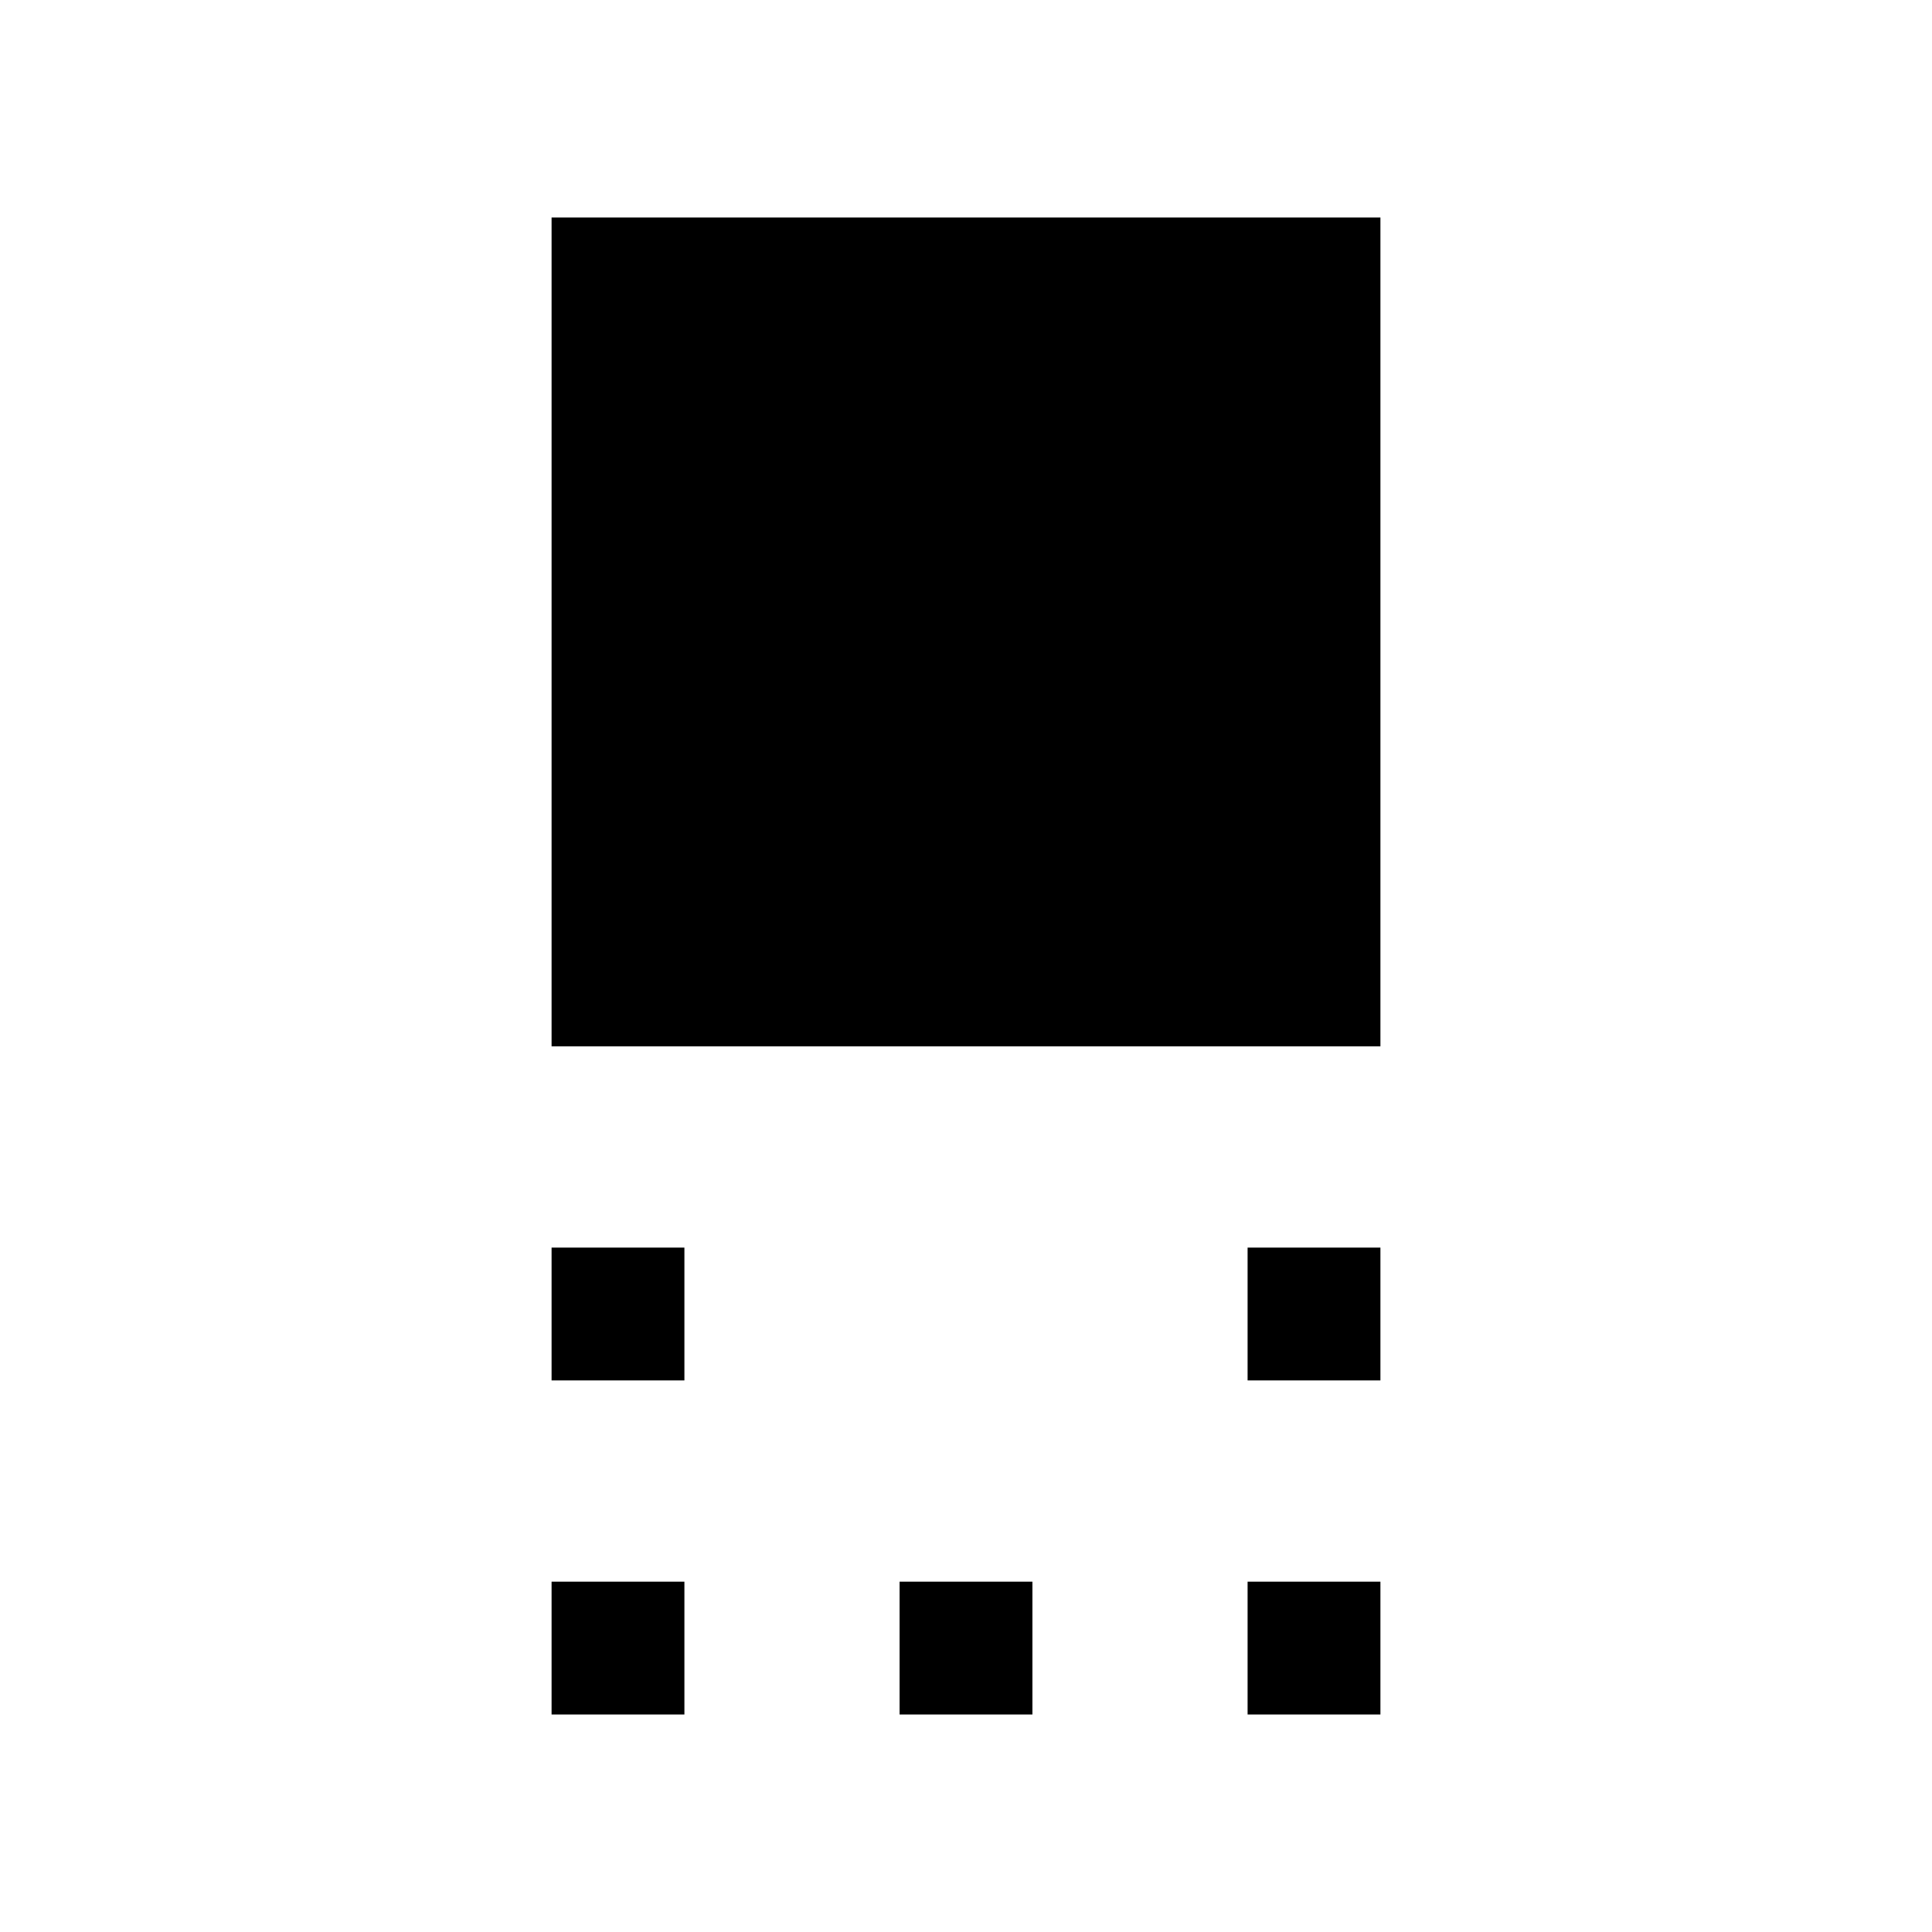 <svg xmlns="http://www.w3.org/2000/svg" height="24" viewBox="0 96 960 960" width="24"><path d="M274.077 615.923V204.077h411.846v411.846H274.077Zm345.846 166v-66h66v66h-66Zm-345.846 0v-66h66v66h-66Zm345.846 166v-66h66v66h-66Zm-172.923 0v-66h66v66h-66Zm-172.923 0v-66h66v66h-66Z"/></svg>